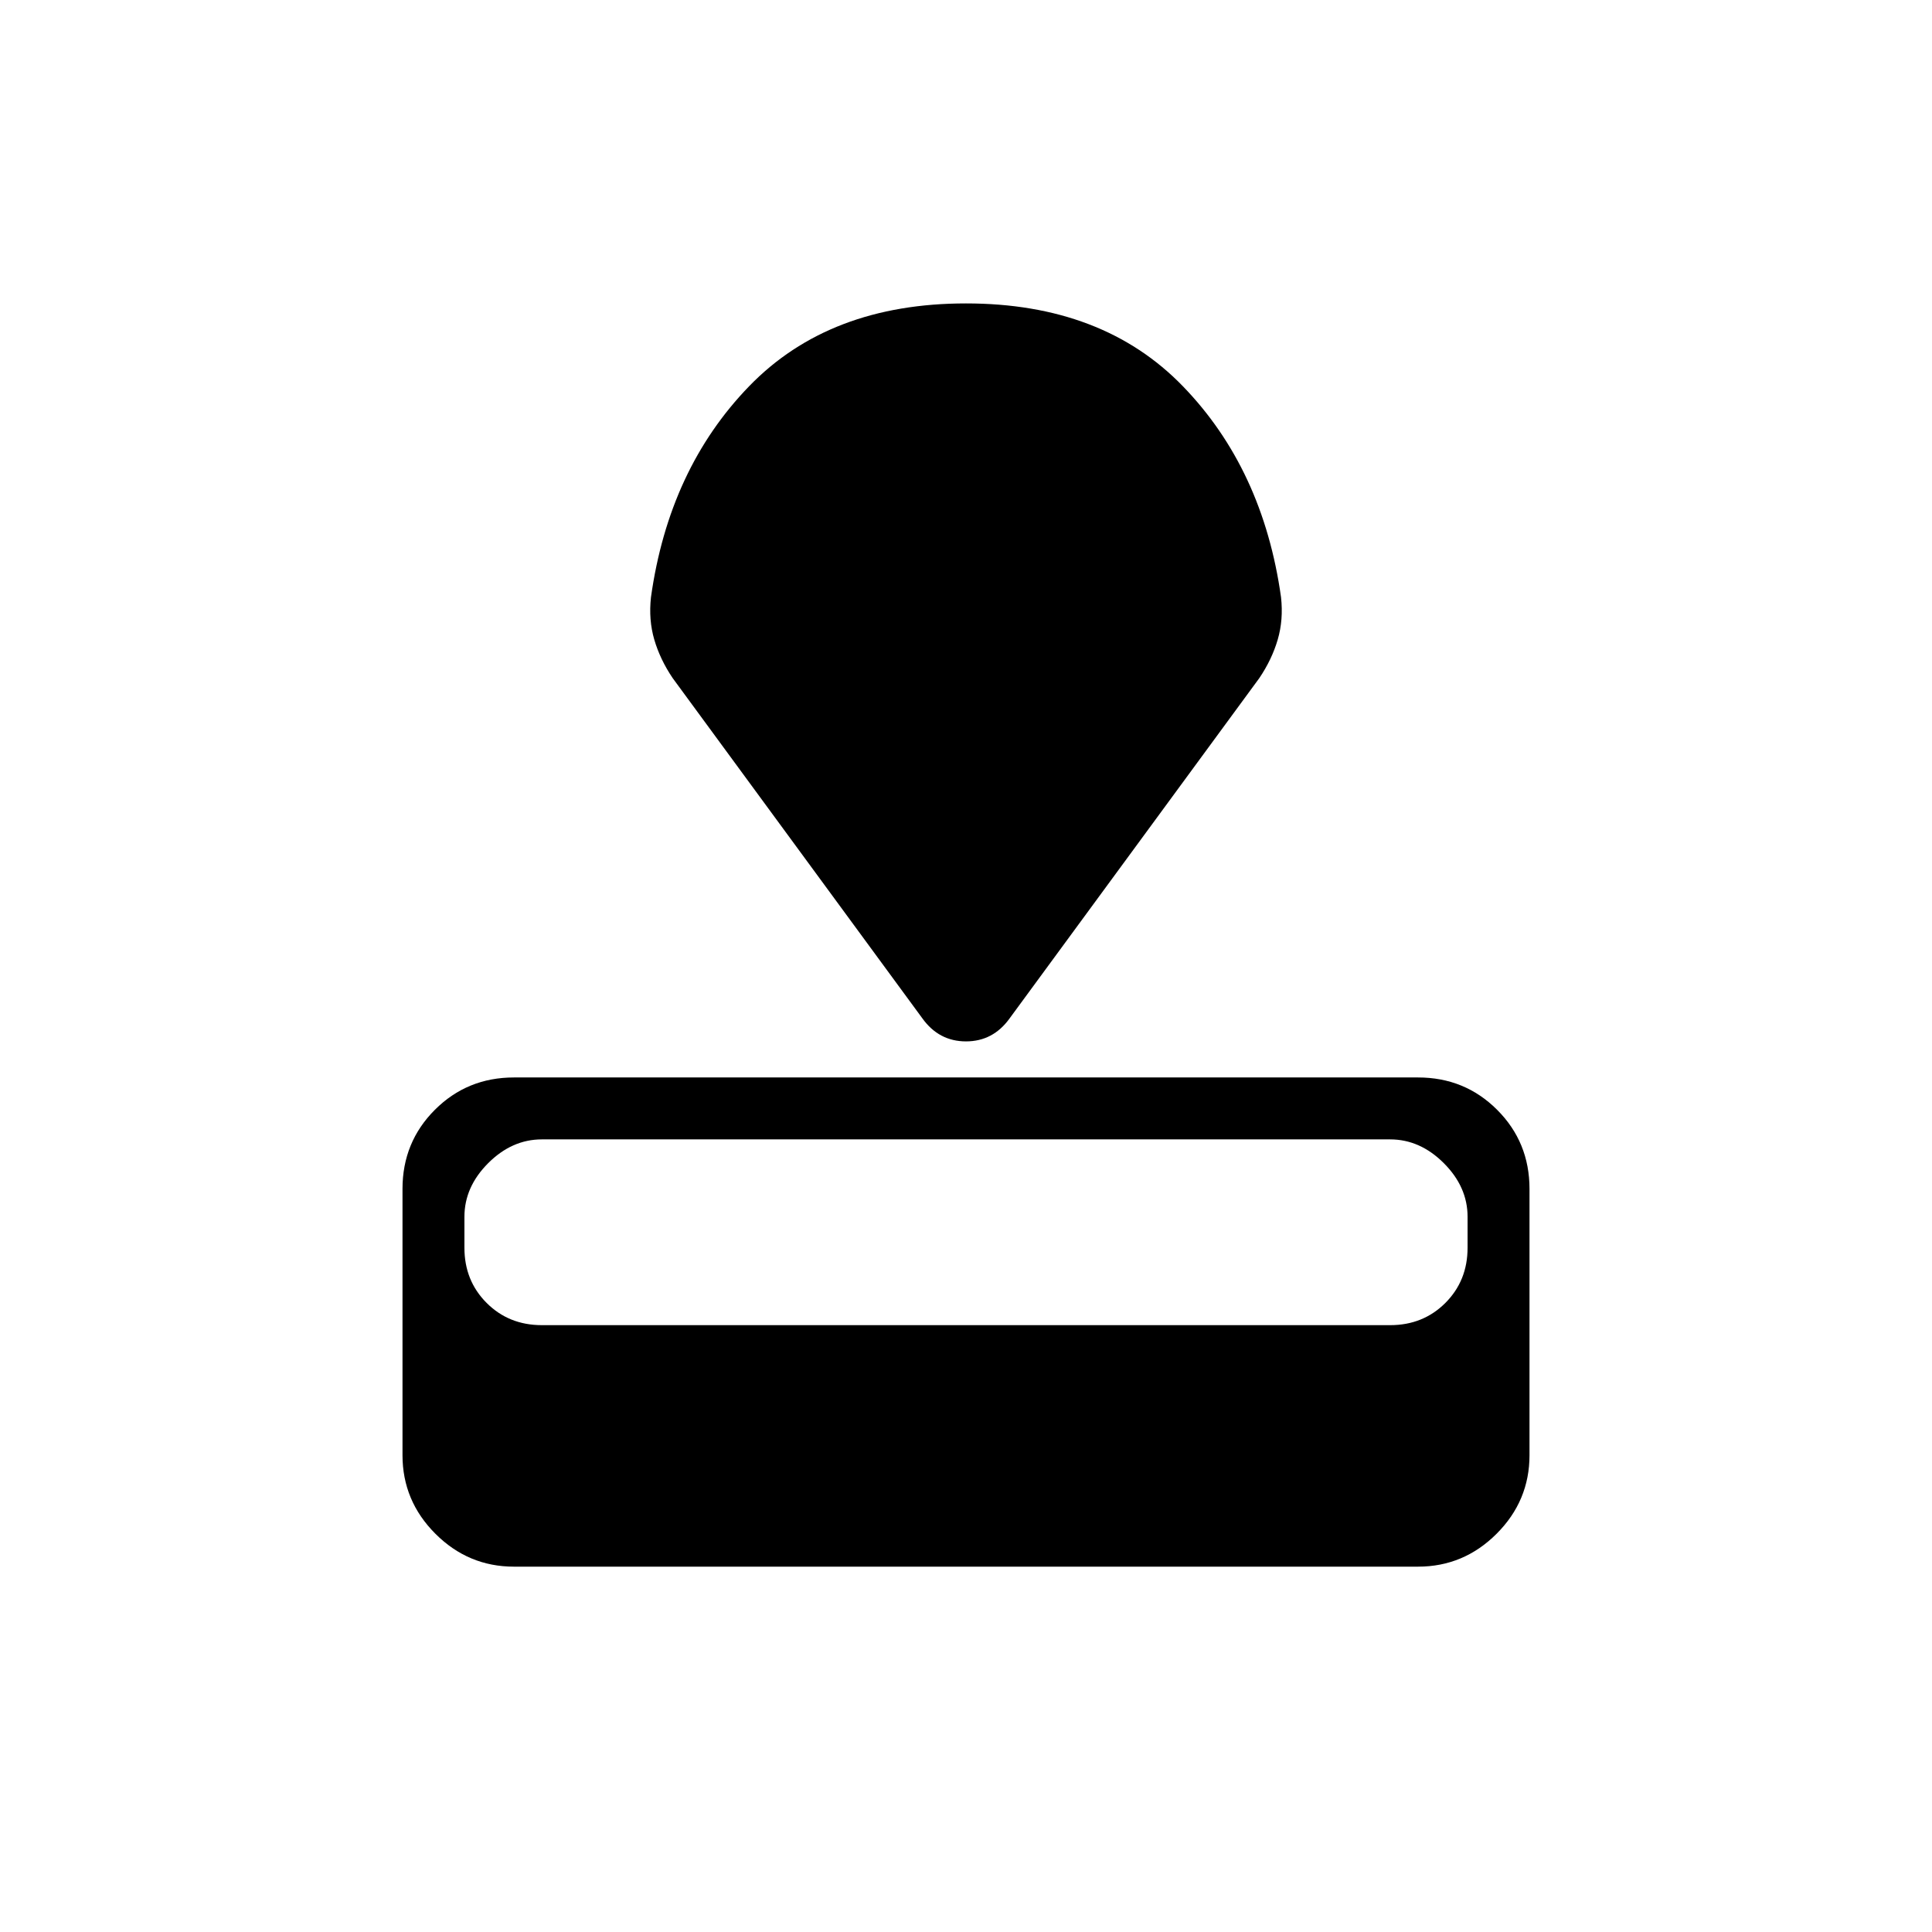 <svg xmlns="http://www.w3.org/2000/svg" width="48" height="48" viewBox="0 -960 960 960"><path d="M255.384-181.538q-22.692 0-39.038-16.346Q200-214.23 200-236.922v-132.309q0-23.23 16.077-39.307t39.307-16.077h449.232q23.23 0 39.307 16.077T760-369.231v132.309q0 22.692-16.346 39.038-16.346 16.346-39.038 16.346H255.384Zm13.847-120h421.538q16.385 0 27.423-11.039 11.039-11.038 11.039-27.423v-15.384q0-14.846-11.808-26.654t-26.654-11.808H269.231q-14.846 0-26.654 11.808t-11.808 26.654V-340q0 16.385 11.039 27.423 11.038 11.039 27.423 11.039ZM458.308-454 334.231-623.077q-6.231-9.231-9.116-19.077-2.884-9.846-1.654-21.077 8.923-63.692 48.77-104.846Q412.077-809.231 480-809.231t107.769 41.154q39.847 41.154 48.77 104.846 1.23 11.231-1.654 21.077-2.885 9.846-9.116 19.077L501.692-454q-8.23 11.462-21.692 11.462T458.308-454Z"/></svg>